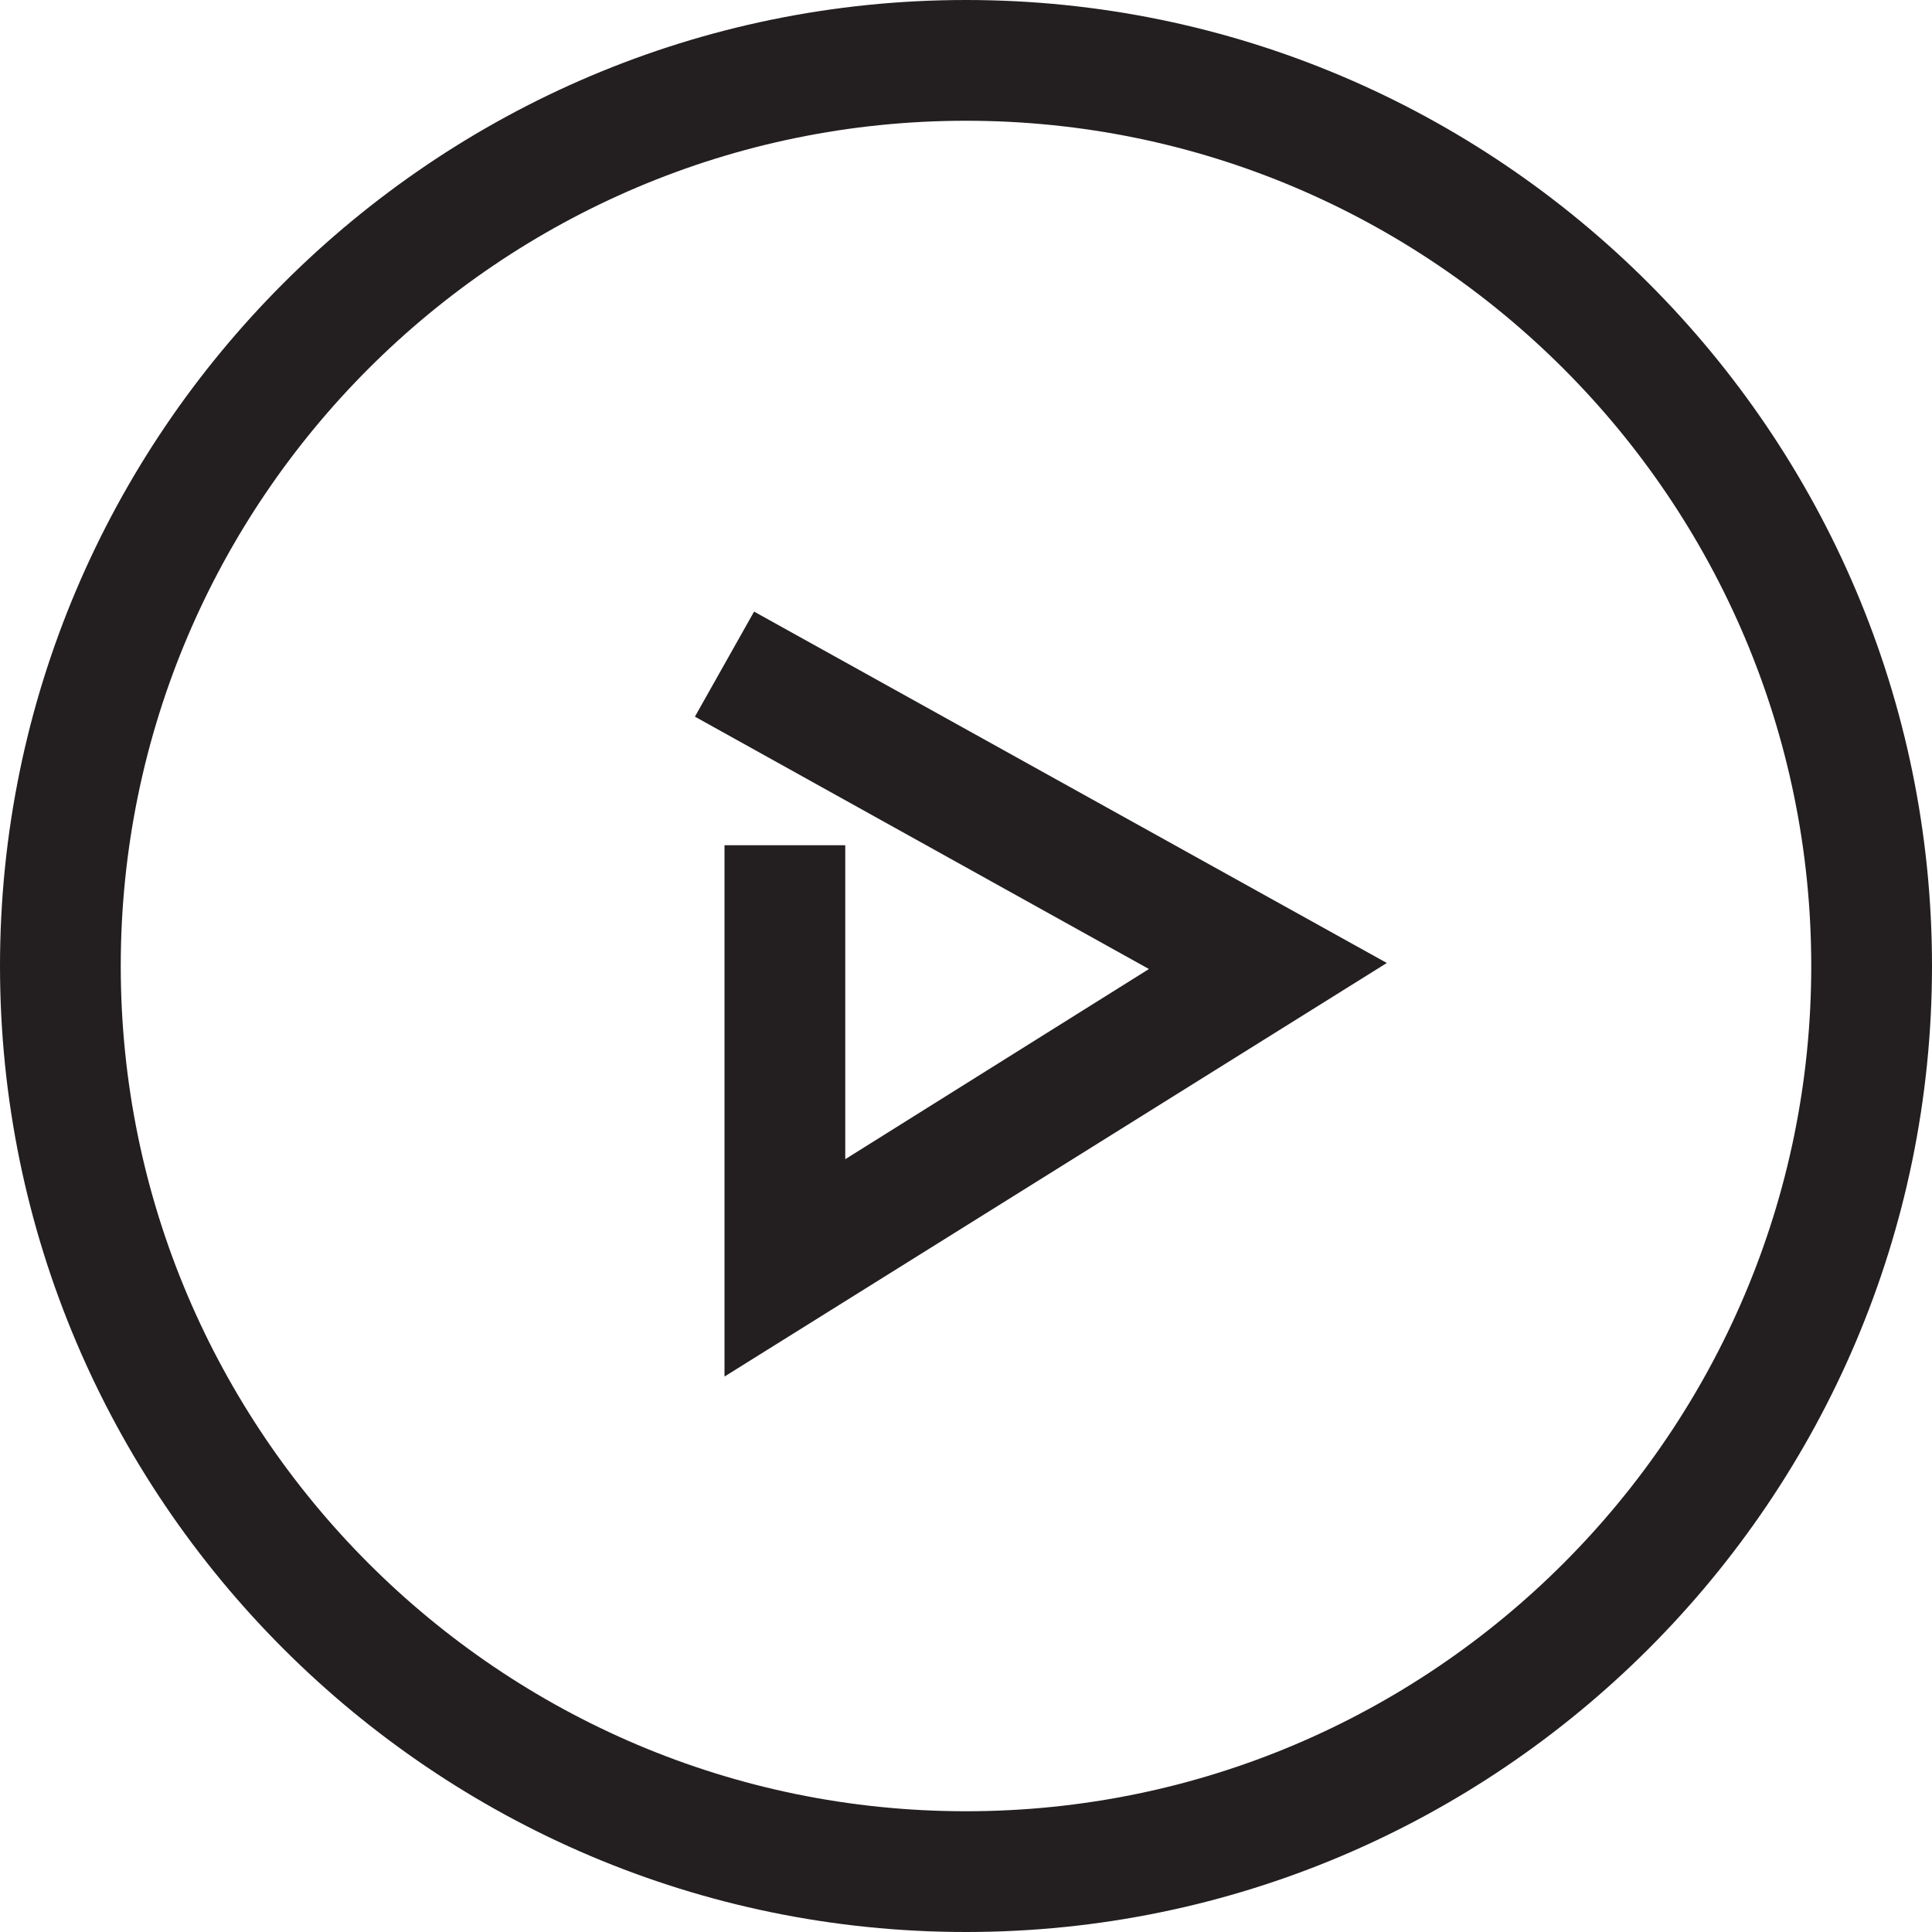 <?xml version="1.0" encoding="UTF-8"?>
<svg id="Layer_1" data-name="Layer 1" xmlns="http://www.w3.org/2000/svg" viewBox="0 0 32 32">
  <path d="m16,32C7.18,32,0,24.82,0,16S7.18,0,16,0s16,7.18,16,16-7.18,16-16,16Zm0-30c-7.72,0-14,6.28-14,14s6.28,14,14,14,14-6.28,14-14S23.72,2,16,2Z" fill="#231f20"/>
  <polygon points="12 22.8 12 14 14 14 14 19.2 19.03 16.05 11.51 11.87 12.49 10.13 22.97 15.95 12 22.8" fill="#231f20"/>
</svg>